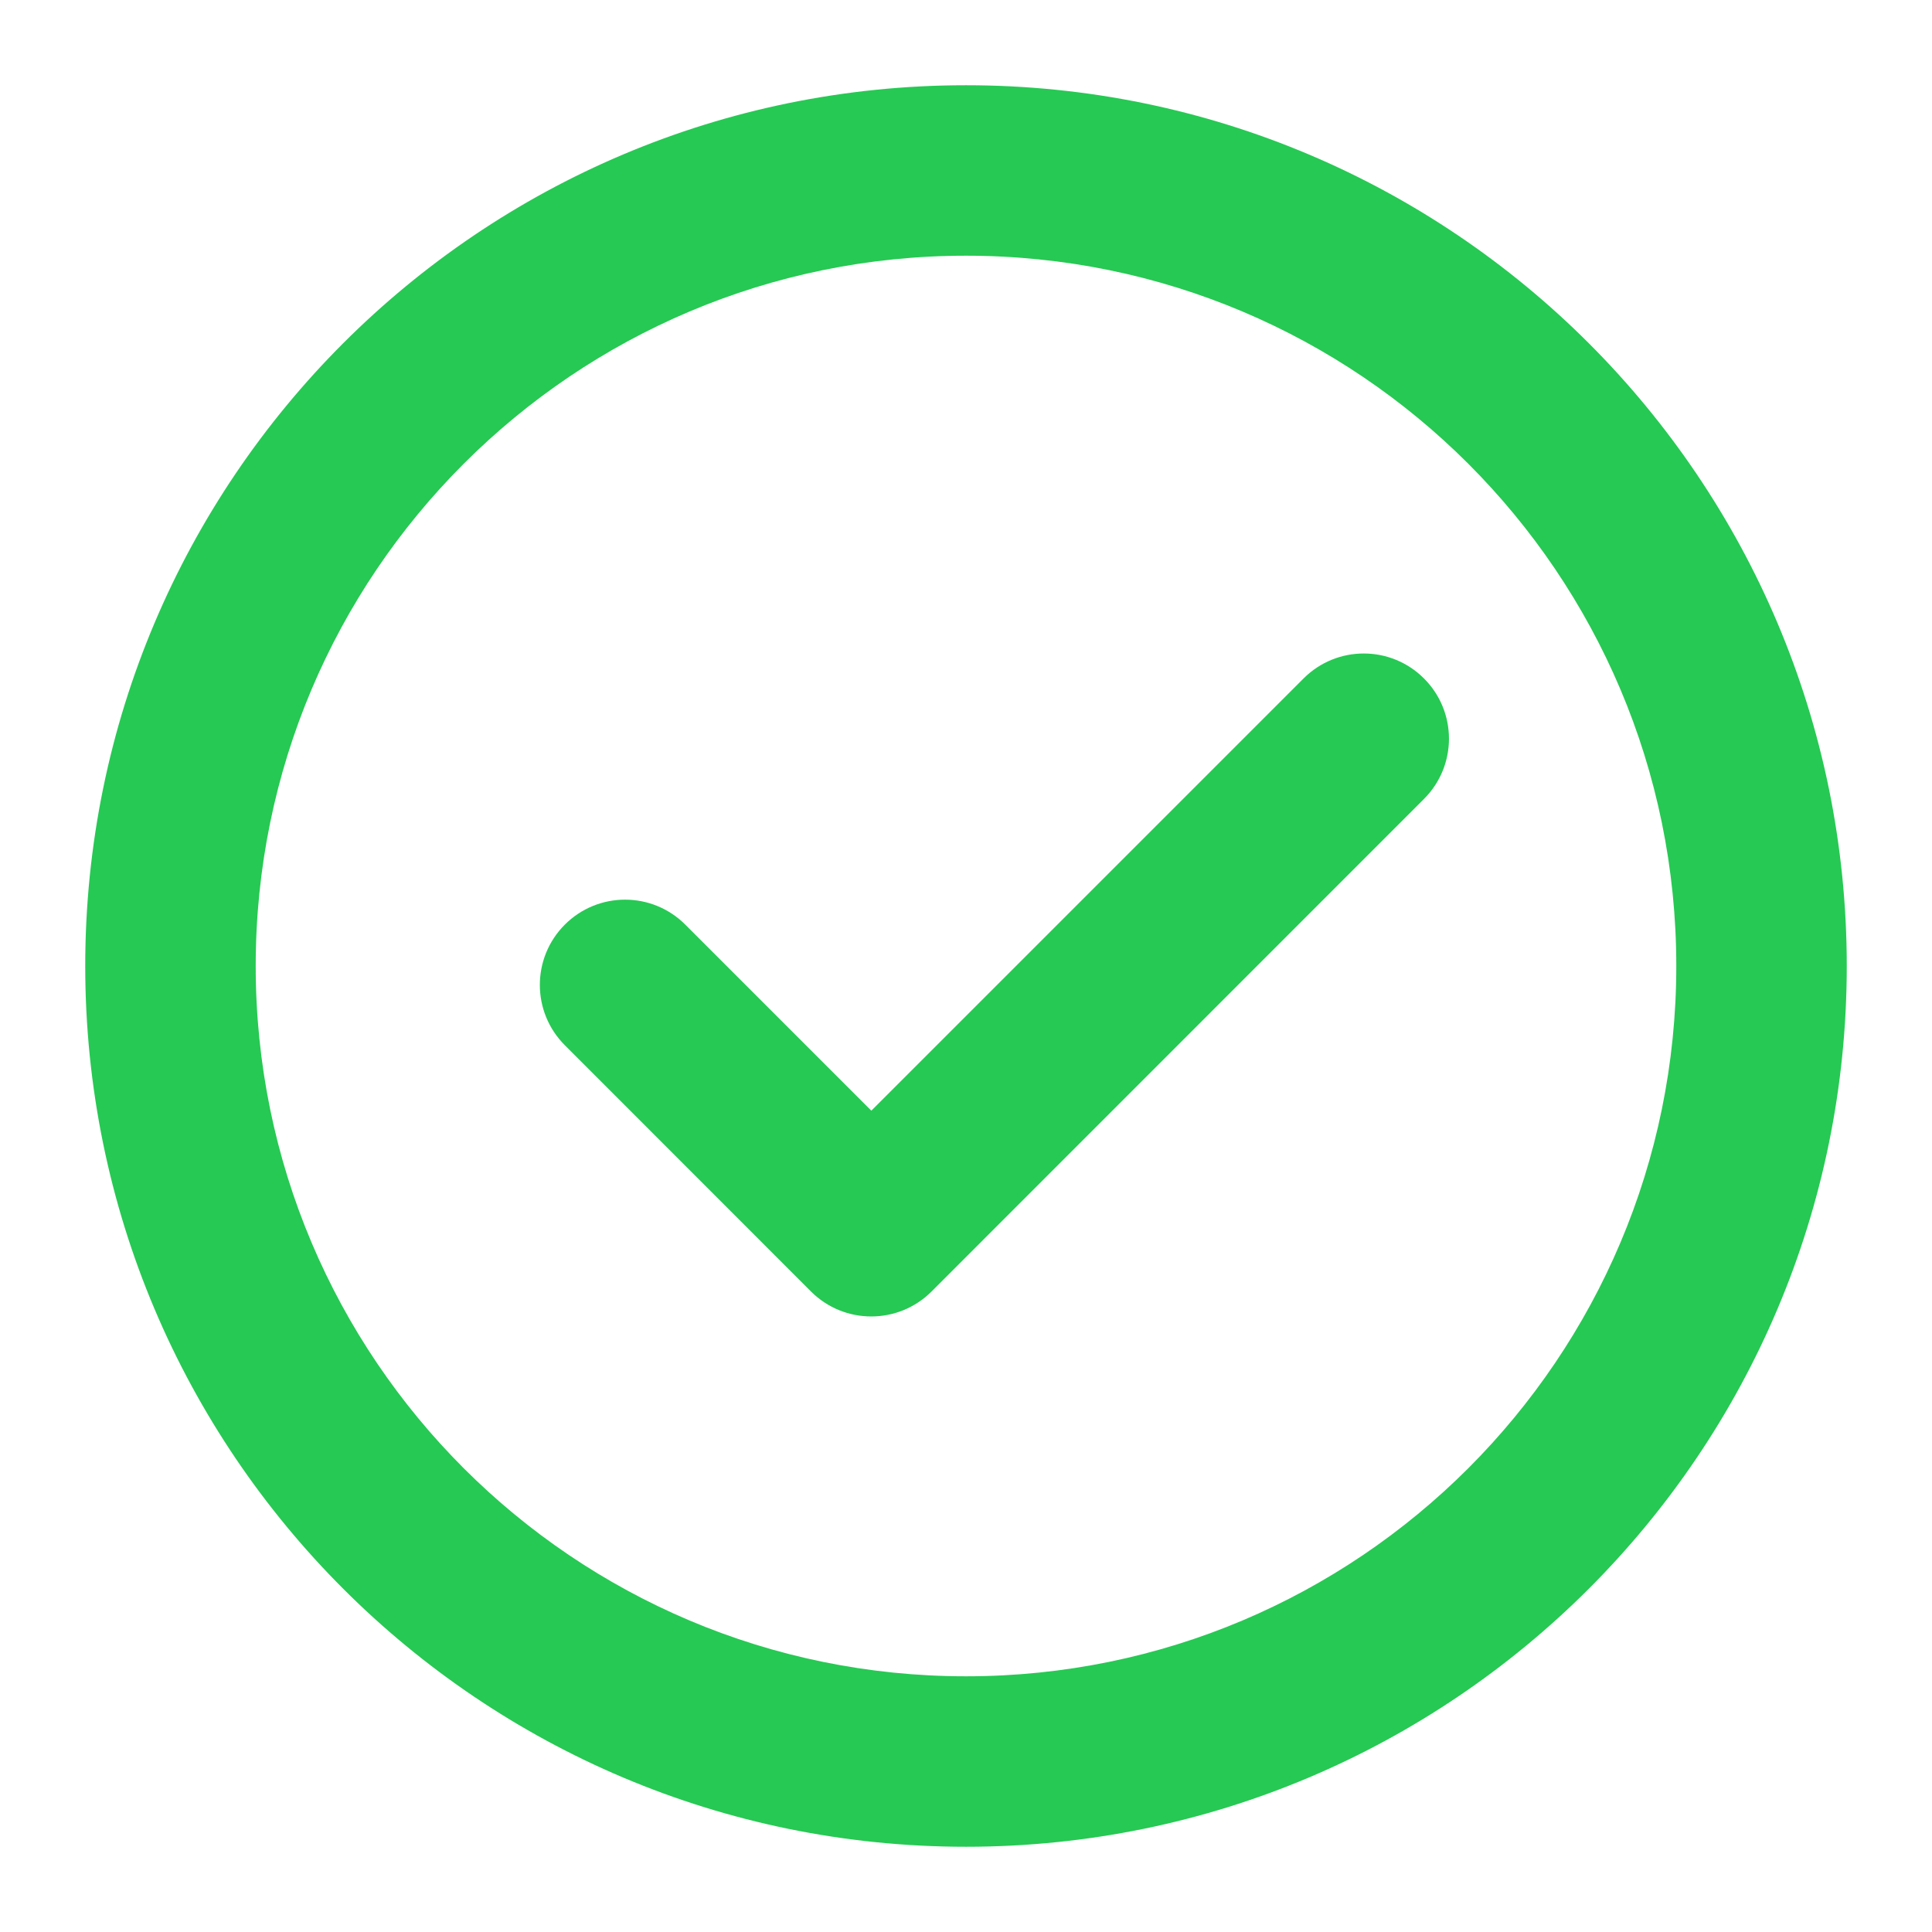 <svg width="17" height="17" viewBox="0 0 17 17" fill="none" xmlns="http://www.w3.org/2000/svg">
<path d="M12.53 7.03C12.823 6.737 12.823 6.263 12.53 5.97C12.237 5.677 11.763 5.677 11.47 5.97L7.667 9.773L6.03 8.136C5.737 7.843 5.263 7.843 4.97 8.136C4.677 8.429 4.677 8.904 4.97 9.197L7.136 11.364C7.429 11.657 7.904 11.657 8.197 11.364L12.53 7.03Z" fill="#26C953"/>
<path fill-rule="evenodd" clip-rule="evenodd" d="M8.5 0.75C4.22 0.75 0.75 4.22 0.75 8.5C0.75 12.78 4.22 16.25 8.5 16.25C12.78 16.25 16.25 12.78 16.25 8.5C16.25 4.22 12.78 0.75 8.5 0.75ZM2.25 8.5C2.25 5.048 5.048 2.25 8.5 2.25C11.952 2.25 14.75 5.048 14.75 8.5C14.75 11.952 11.952 14.75 8.5 14.75C5.048 14.75 2.25 11.952 2.25 8.5Z" fill="#26C953"/>
</svg>
